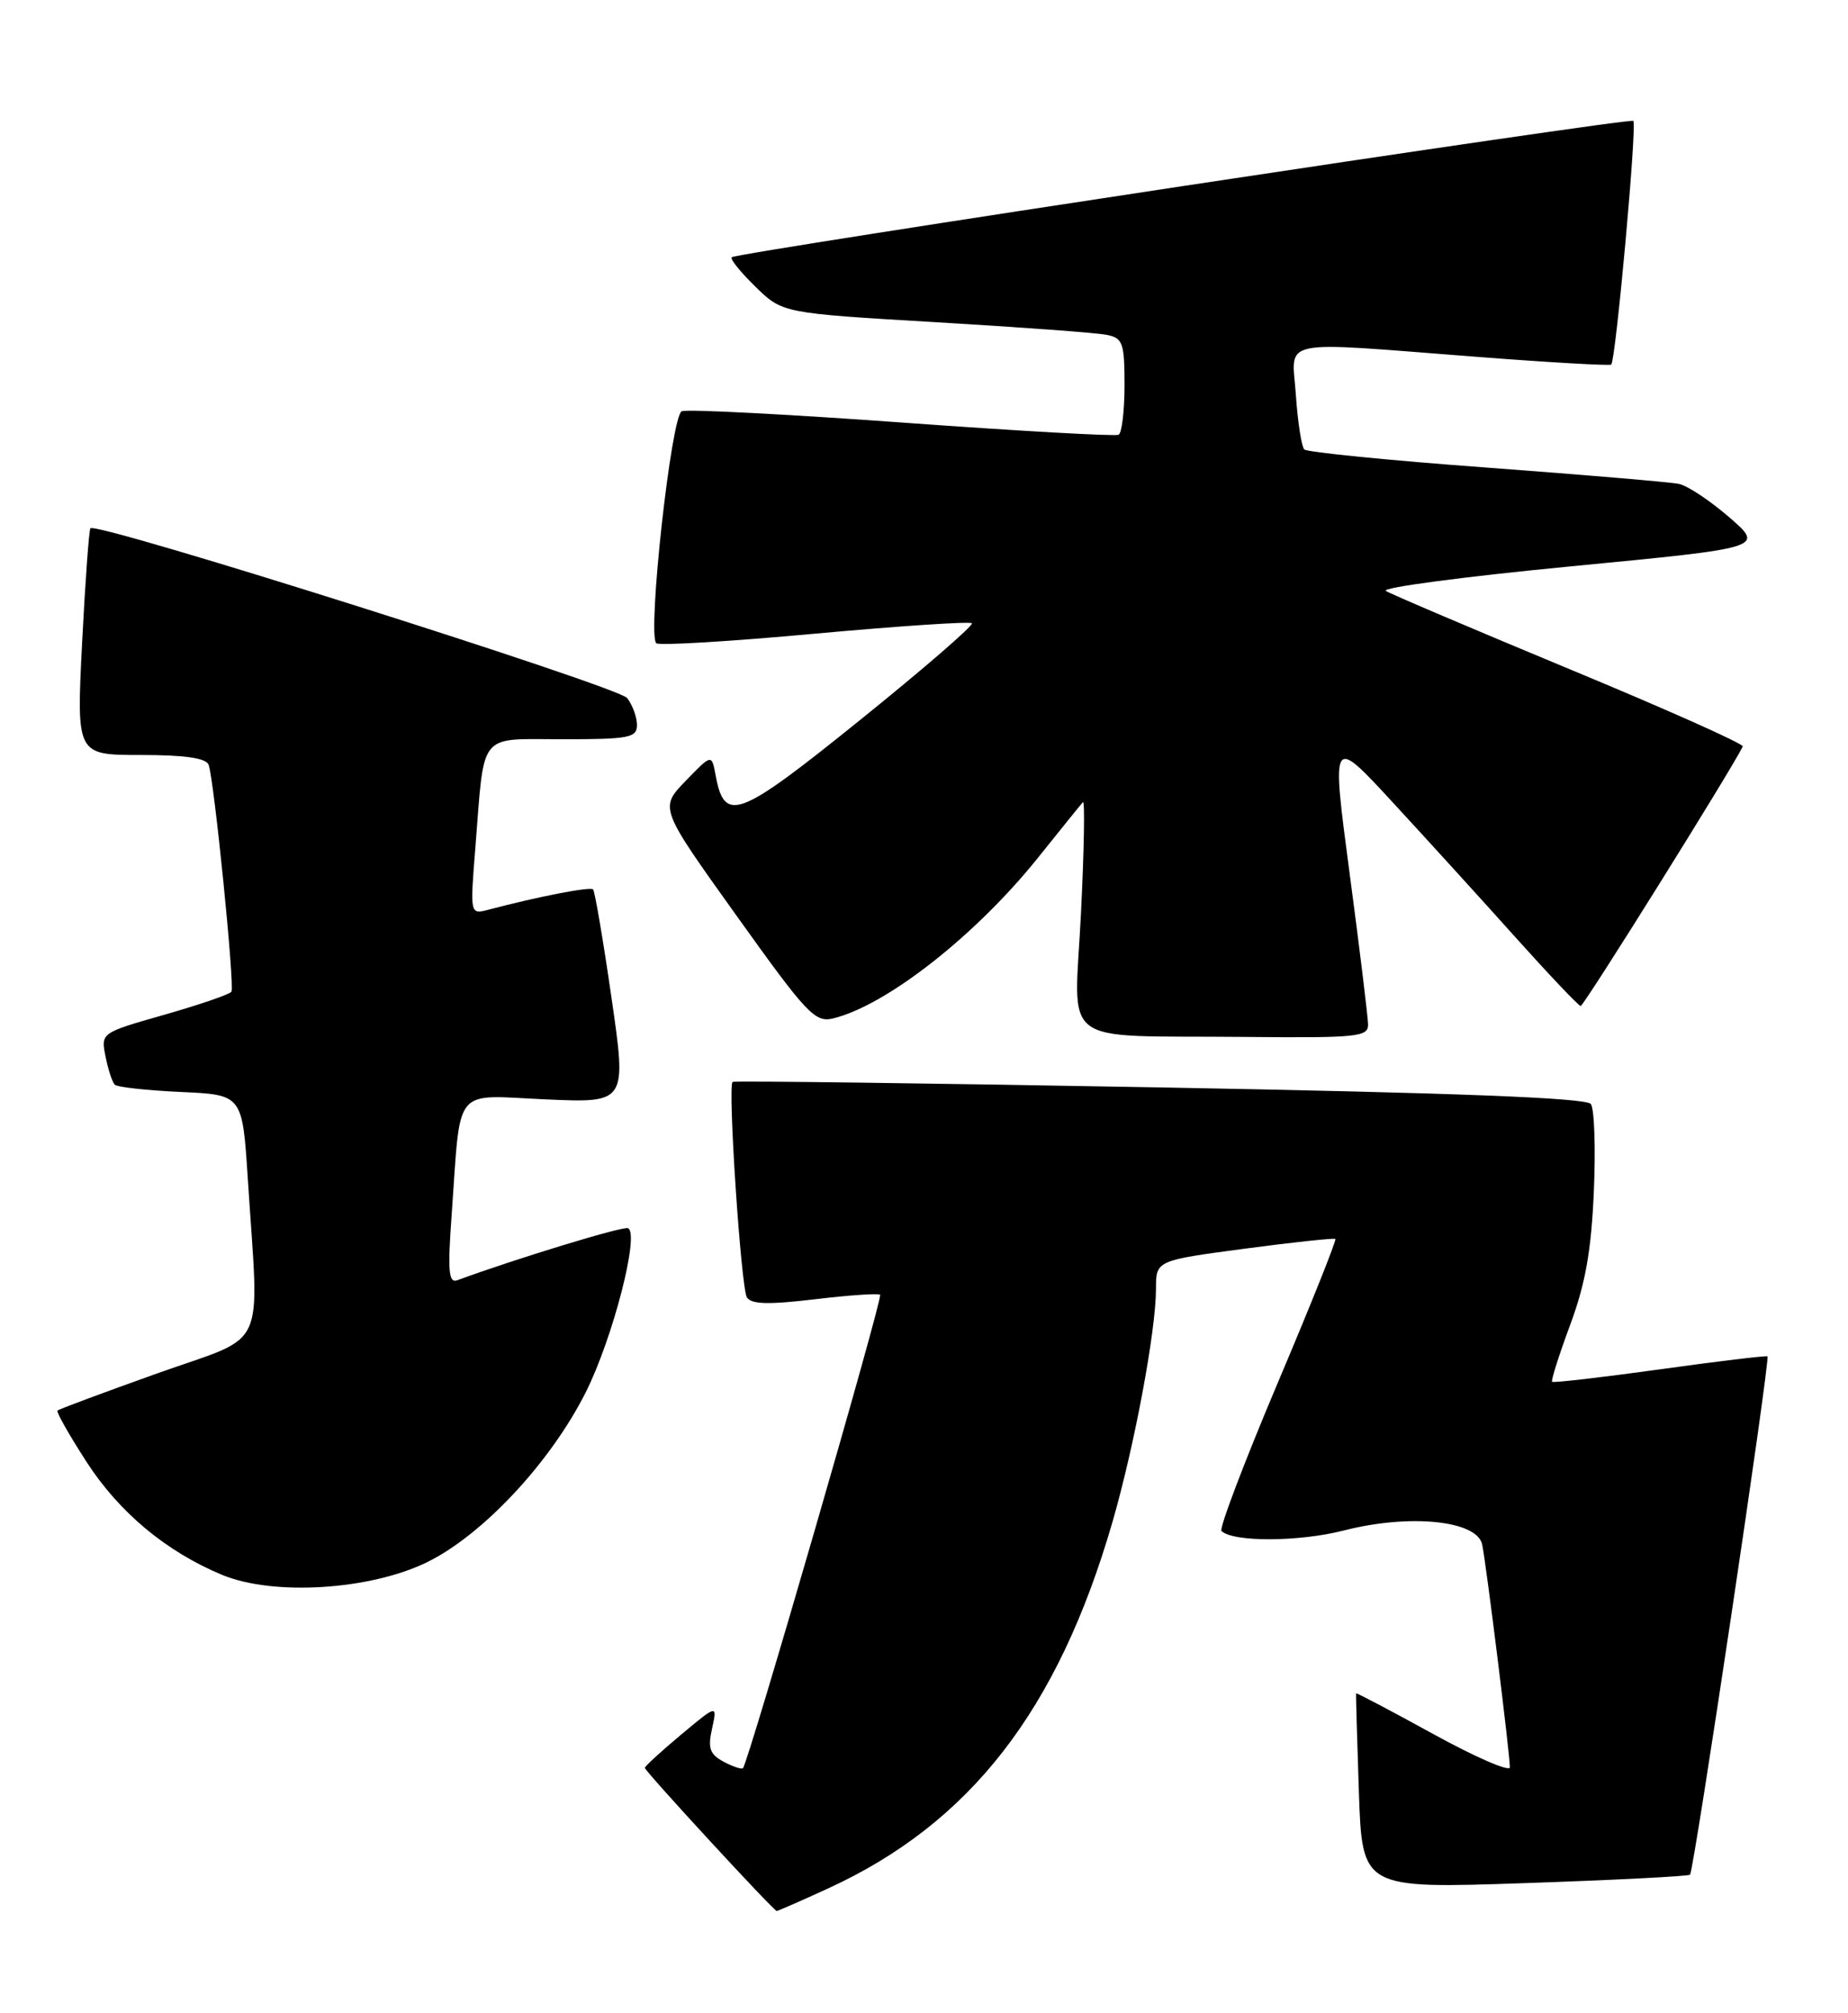 <?xml version="1.0" encoding="UTF-8" standalone="no"?>
<!DOCTYPE svg PUBLIC "-//W3C//DTD SVG 1.1//EN" "http://www.w3.org/Graphics/SVG/1.1/DTD/svg11.dtd" >
<svg xmlns="http://www.w3.org/2000/svg" xmlns:xlink="http://www.w3.org/1999/xlink" version="1.1" viewBox="0 0 235 256">
 <g >
 <path fill="currentColor"
d=" M 105.27 240.14 C 123.37 231.85 134.52 217.48 141.46 193.55 C 144.26 183.87 146.99 169.26 147.00 163.89 C 147.00 160.28 147.00 160.28 158.25 158.78 C 164.44 157.96 169.64 157.40 169.81 157.54 C 169.98 157.68 166.67 165.96 162.44 175.94 C 158.22 185.93 155.02 194.35 155.33 194.67 C 156.77 196.10 165.18 196.07 170.88 194.61 C 179.27 192.46 187.83 193.33 188.48 196.39 C 188.99 198.82 192.00 223.02 192.00 224.72 C 192.00 225.34 187.62 223.44 182.26 220.49 C 176.91 217.55 172.49 215.22 172.45 215.32 C 172.41 215.42 172.57 221.05 172.80 227.83 C 173.22 240.15 173.22 240.15 193.86 239.45 C 205.21 239.06 214.68 238.58 214.91 238.38 C 215.40 237.94 225.14 172.79 224.76 172.47 C 224.62 172.35 218.46 173.09 211.07 174.12 C 203.69 175.14 197.52 175.86 197.37 175.70 C 197.22 175.55 198.25 172.29 199.67 168.46 C 201.61 163.24 202.36 159.00 202.68 151.50 C 202.92 146.00 202.75 141.00 202.30 140.38 C 201.74 139.60 185.20 138.96 147.50 138.27 C 117.80 137.73 93.34 137.42 93.16 137.57 C 92.52 138.09 94.23 163.76 94.98 164.97 C 95.53 165.85 97.72 165.91 103.61 165.21 C 107.95 164.69 111.69 164.43 111.92 164.64 C 112.30 164.98 95.18 224.08 94.48 224.83 C 94.31 225.01 93.20 224.64 92.02 224.01 C 90.26 223.07 89.99 222.30 90.55 219.79 C 91.22 216.72 91.22 216.72 86.61 220.57 C 84.07 222.69 82.00 224.59 82.00 224.79 C 82.00 225.21 98.36 242.96 98.77 242.99 C 98.92 242.99 101.85 241.71 105.27 240.14 Z  M 54.29 198.65 C 61.38 195.18 69.98 185.98 74.48 177.05 C 77.94 170.16 81.39 156.77 79.85 156.17 C 79.18 155.90 65.45 160.10 58.15 162.79 C 57.05 163.20 56.91 161.64 57.44 154.40 C 58.63 137.84 57.47 139.26 69.36 139.79 C 79.70 140.25 79.70 140.25 77.76 126.87 C 76.70 119.52 75.64 113.32 75.42 113.09 C 75.05 112.72 68.41 114.01 62.13 115.67 C 59.77 116.29 59.77 116.29 60.44 107.90 C 61.64 92.81 60.68 94.00 71.58 94.00 C 80.00 94.00 81.00 93.81 81.00 92.19 C 81.00 91.20 80.44 89.65 79.75 88.76 C 78.62 87.30 12.34 66.33 11.50 67.17 C 11.32 67.35 10.84 73.91 10.44 81.75 C 9.72 96.00 9.72 96.00 17.89 96.00 C 23.51 96.00 26.21 96.39 26.53 97.25 C 27.22 99.09 29.87 125.40 29.43 126.10 C 29.23 126.43 25.41 127.74 20.94 129.02 C 12.82 131.33 12.82 131.33 13.42 134.34 C 13.75 136.00 14.28 137.61 14.59 137.92 C 14.90 138.24 18.68 138.65 22.99 138.85 C 30.82 139.20 30.82 139.20 31.51 149.85 C 32.95 172.31 34.22 169.57 20.06 174.61 C 13.22 177.05 7.48 179.19 7.31 179.36 C 7.13 179.53 8.79 182.45 10.98 185.85 C 15.16 192.32 21.14 197.30 28.26 200.26 C 34.77 202.95 47.04 202.19 54.29 198.65 Z  M 173.97 130.25 C 173.95 129.29 172.90 120.64 171.62 111.03 C 169.30 93.56 169.30 93.56 177.11 102.03 C 181.41 106.69 188.43 114.40 192.71 119.18 C 196.99 123.95 200.72 127.88 201.00 127.92 C 201.38 127.97 220.03 98.11 221.62 94.92 C 221.78 94.60 211.90 90.19 199.67 85.12 C 187.44 80.04 176.89 75.55 176.23 75.14 C 175.56 74.73 186.12 73.33 199.69 72.02 C 224.36 69.65 224.36 69.65 219.93 65.80 C 217.49 63.68 214.60 61.76 213.50 61.53 C 212.40 61.30 201.38 60.37 189.00 59.45 C 176.62 58.54 166.21 57.50 165.86 57.15 C 165.51 56.79 165.03 53.69 164.79 50.25 C 164.30 42.91 161.98 43.39 188.00 45.39 C 197.07 46.09 204.68 46.52 204.89 46.36 C 205.46 45.91 208.19 15.86 207.70 15.37 C 207.27 14.94 93.83 32.09 93.05 32.71 C 92.80 32.91 94.15 34.59 96.05 36.44 C 99.50 39.82 99.50 39.82 119.00 40.97 C 129.72 41.60 139.51 42.32 140.75 42.58 C 142.78 42.99 143.00 43.62 143.00 48.96 C 143.00 52.22 142.66 55.06 142.25 55.28 C 141.84 55.50 129.46 54.80 114.74 53.73 C 100.03 52.67 87.41 52.01 86.70 52.29 C 85.36 52.80 82.30 80.63 83.45 81.79 C 83.78 82.11 92.83 81.57 103.58 80.58 C 114.33 79.60 123.33 79.00 123.59 79.25 C 123.84 79.51 117.46 85.03 109.40 91.53 C 93.85 104.07 92.14 104.73 91.00 98.58 C 90.50 95.87 90.50 95.87 87.18 99.31 C 83.86 102.74 83.86 102.74 93.65 116.42 C 102.63 128.98 103.64 130.06 105.97 129.49 C 112.80 127.81 124.19 118.85 132.12 108.91 C 134.94 105.38 137.45 102.28 137.71 102.00 C 137.97 101.72 137.86 108.10 137.46 116.17 C 136.61 133.43 134.22 131.62 158.25 131.85 C 172.65 131.99 174.00 131.85 173.97 130.25 Z "/>
</g>
</svg>